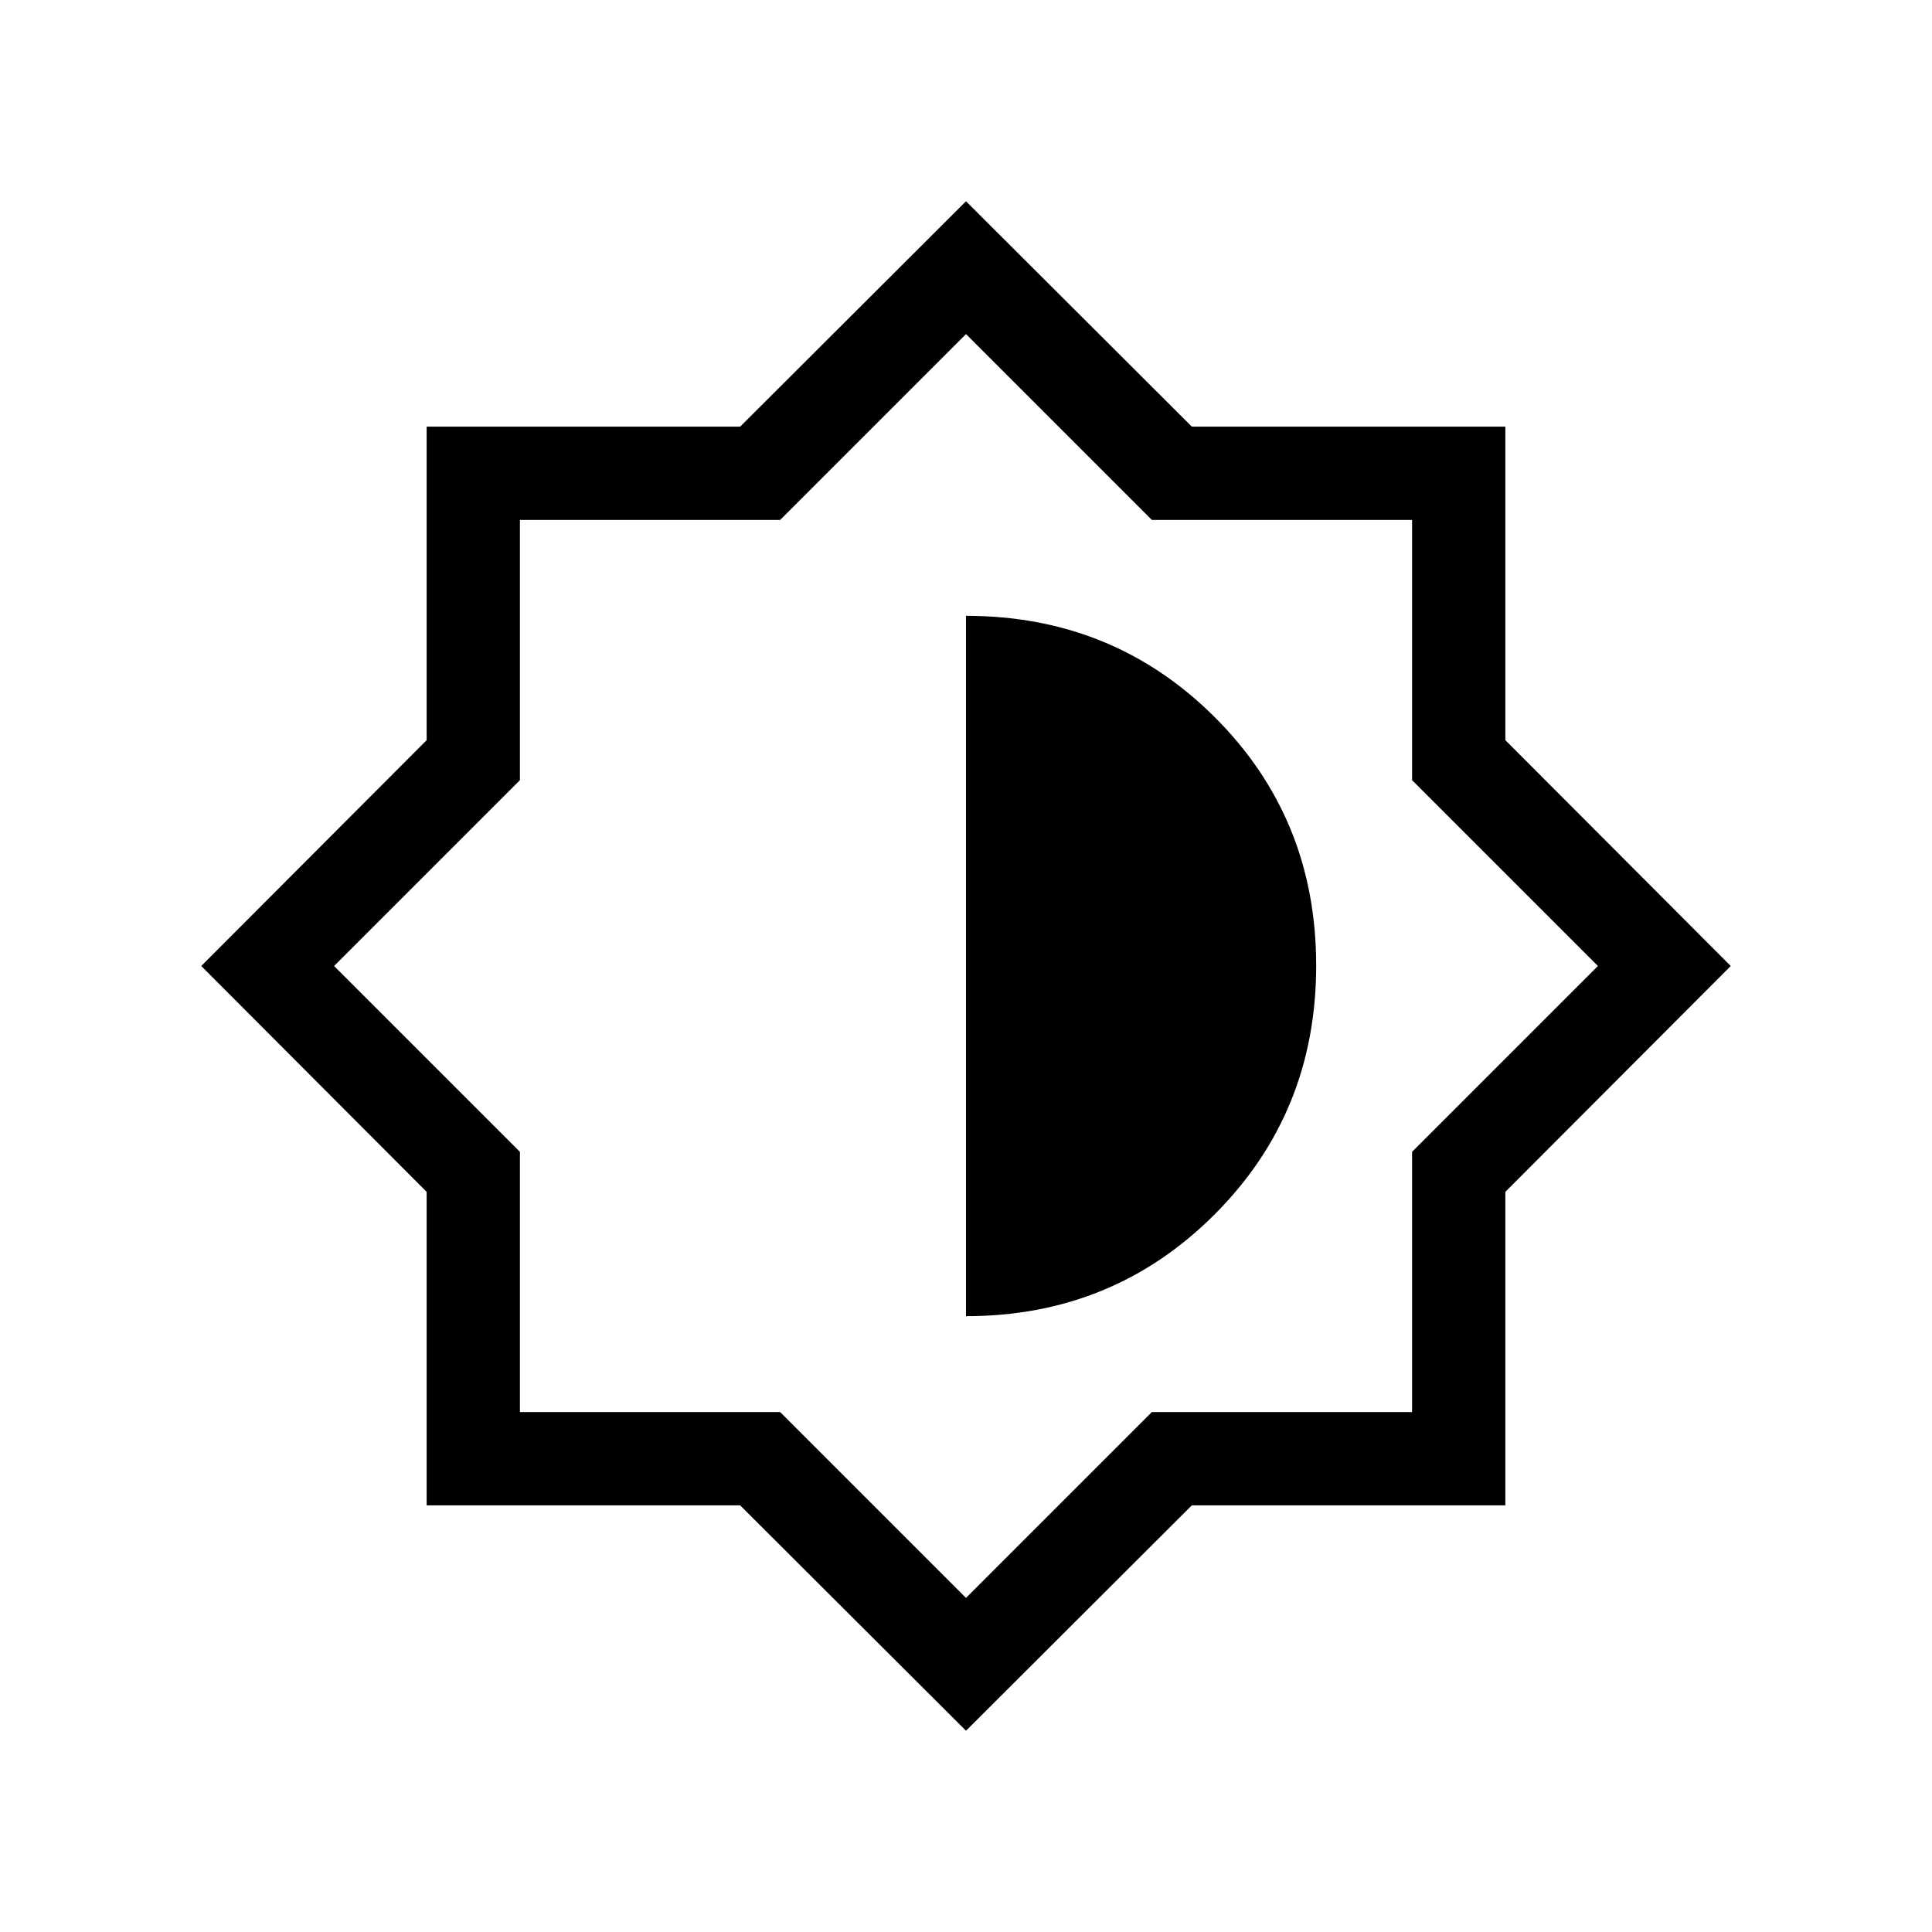 <svg xmlns="http://www.w3.org/2000/svg" height="20" viewBox="0 -960 960 960" width="20"><path d="M480-100 367.77-212H212v-155.77L100-480l112-112.22V-748h155.77L480-860l112.22 112H748v155.78L860-480 748-367.77V-212H592.22L480-100Zm0-206q73 0 123.5-50.53 50.5-50.52 50.5-123.7 0-73.17-50.46-123.47T480-654v348Zm0 140 92.35-92.35h129.3v-129.3L794-480l-92.35-92.35v-129.3h-129.3L480-794l-92.35 92.35h-129.3v129.3L166-480l92.35 92.35v129.3h129.3L480-166Zm0-314Z"/></svg>